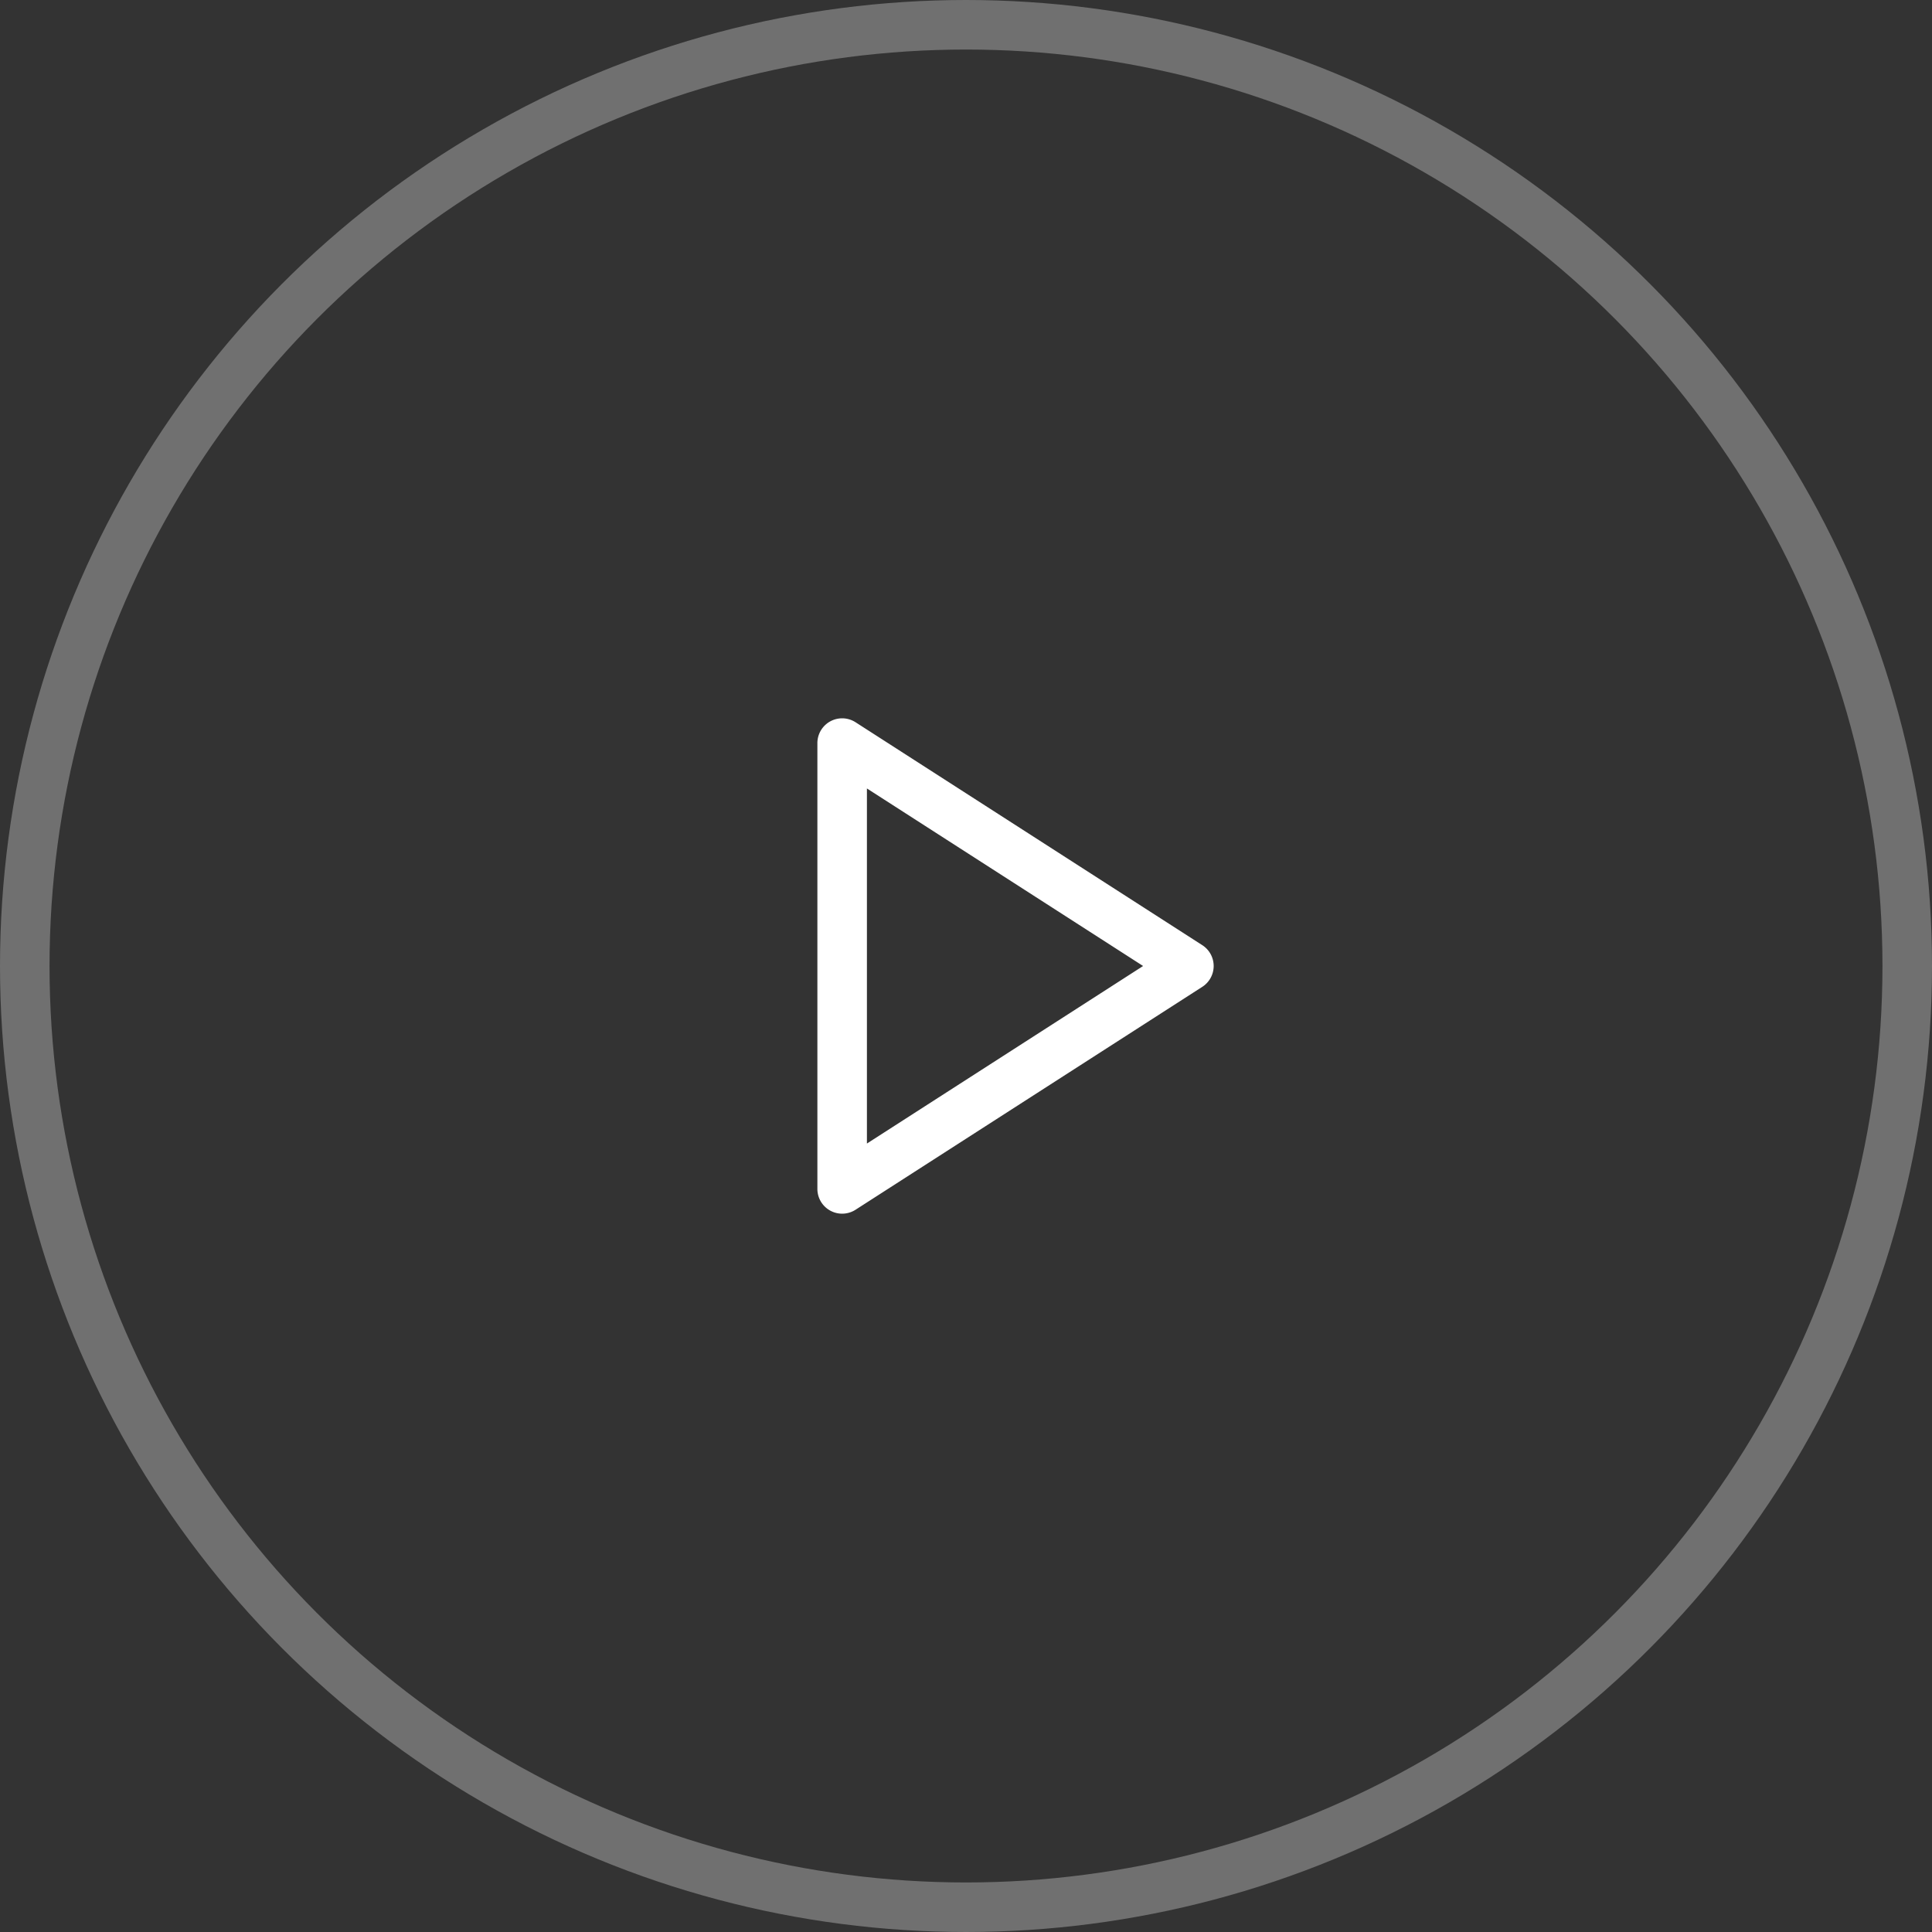 <svg width="78" height="78" fill="none" xmlns="http://www.w3.org/2000/svg"><rect width="100%" height="100%" fill="#333333" stroke="none"/><circle cx="39" cy="39" r="38" stroke="#fff" stroke-opacity=".3" stroke-width="2"/><path fill-rule="evenodd" clip-rule="evenodd" d="M33 30v18a1 1 0 001.54.841l14-9a1 1 0 000-1.682l-14-9a1 1 0 00-1.54.84zm13.15 9L35 46.168V31.832L46.15 39z" fill="#fff"/></svg>